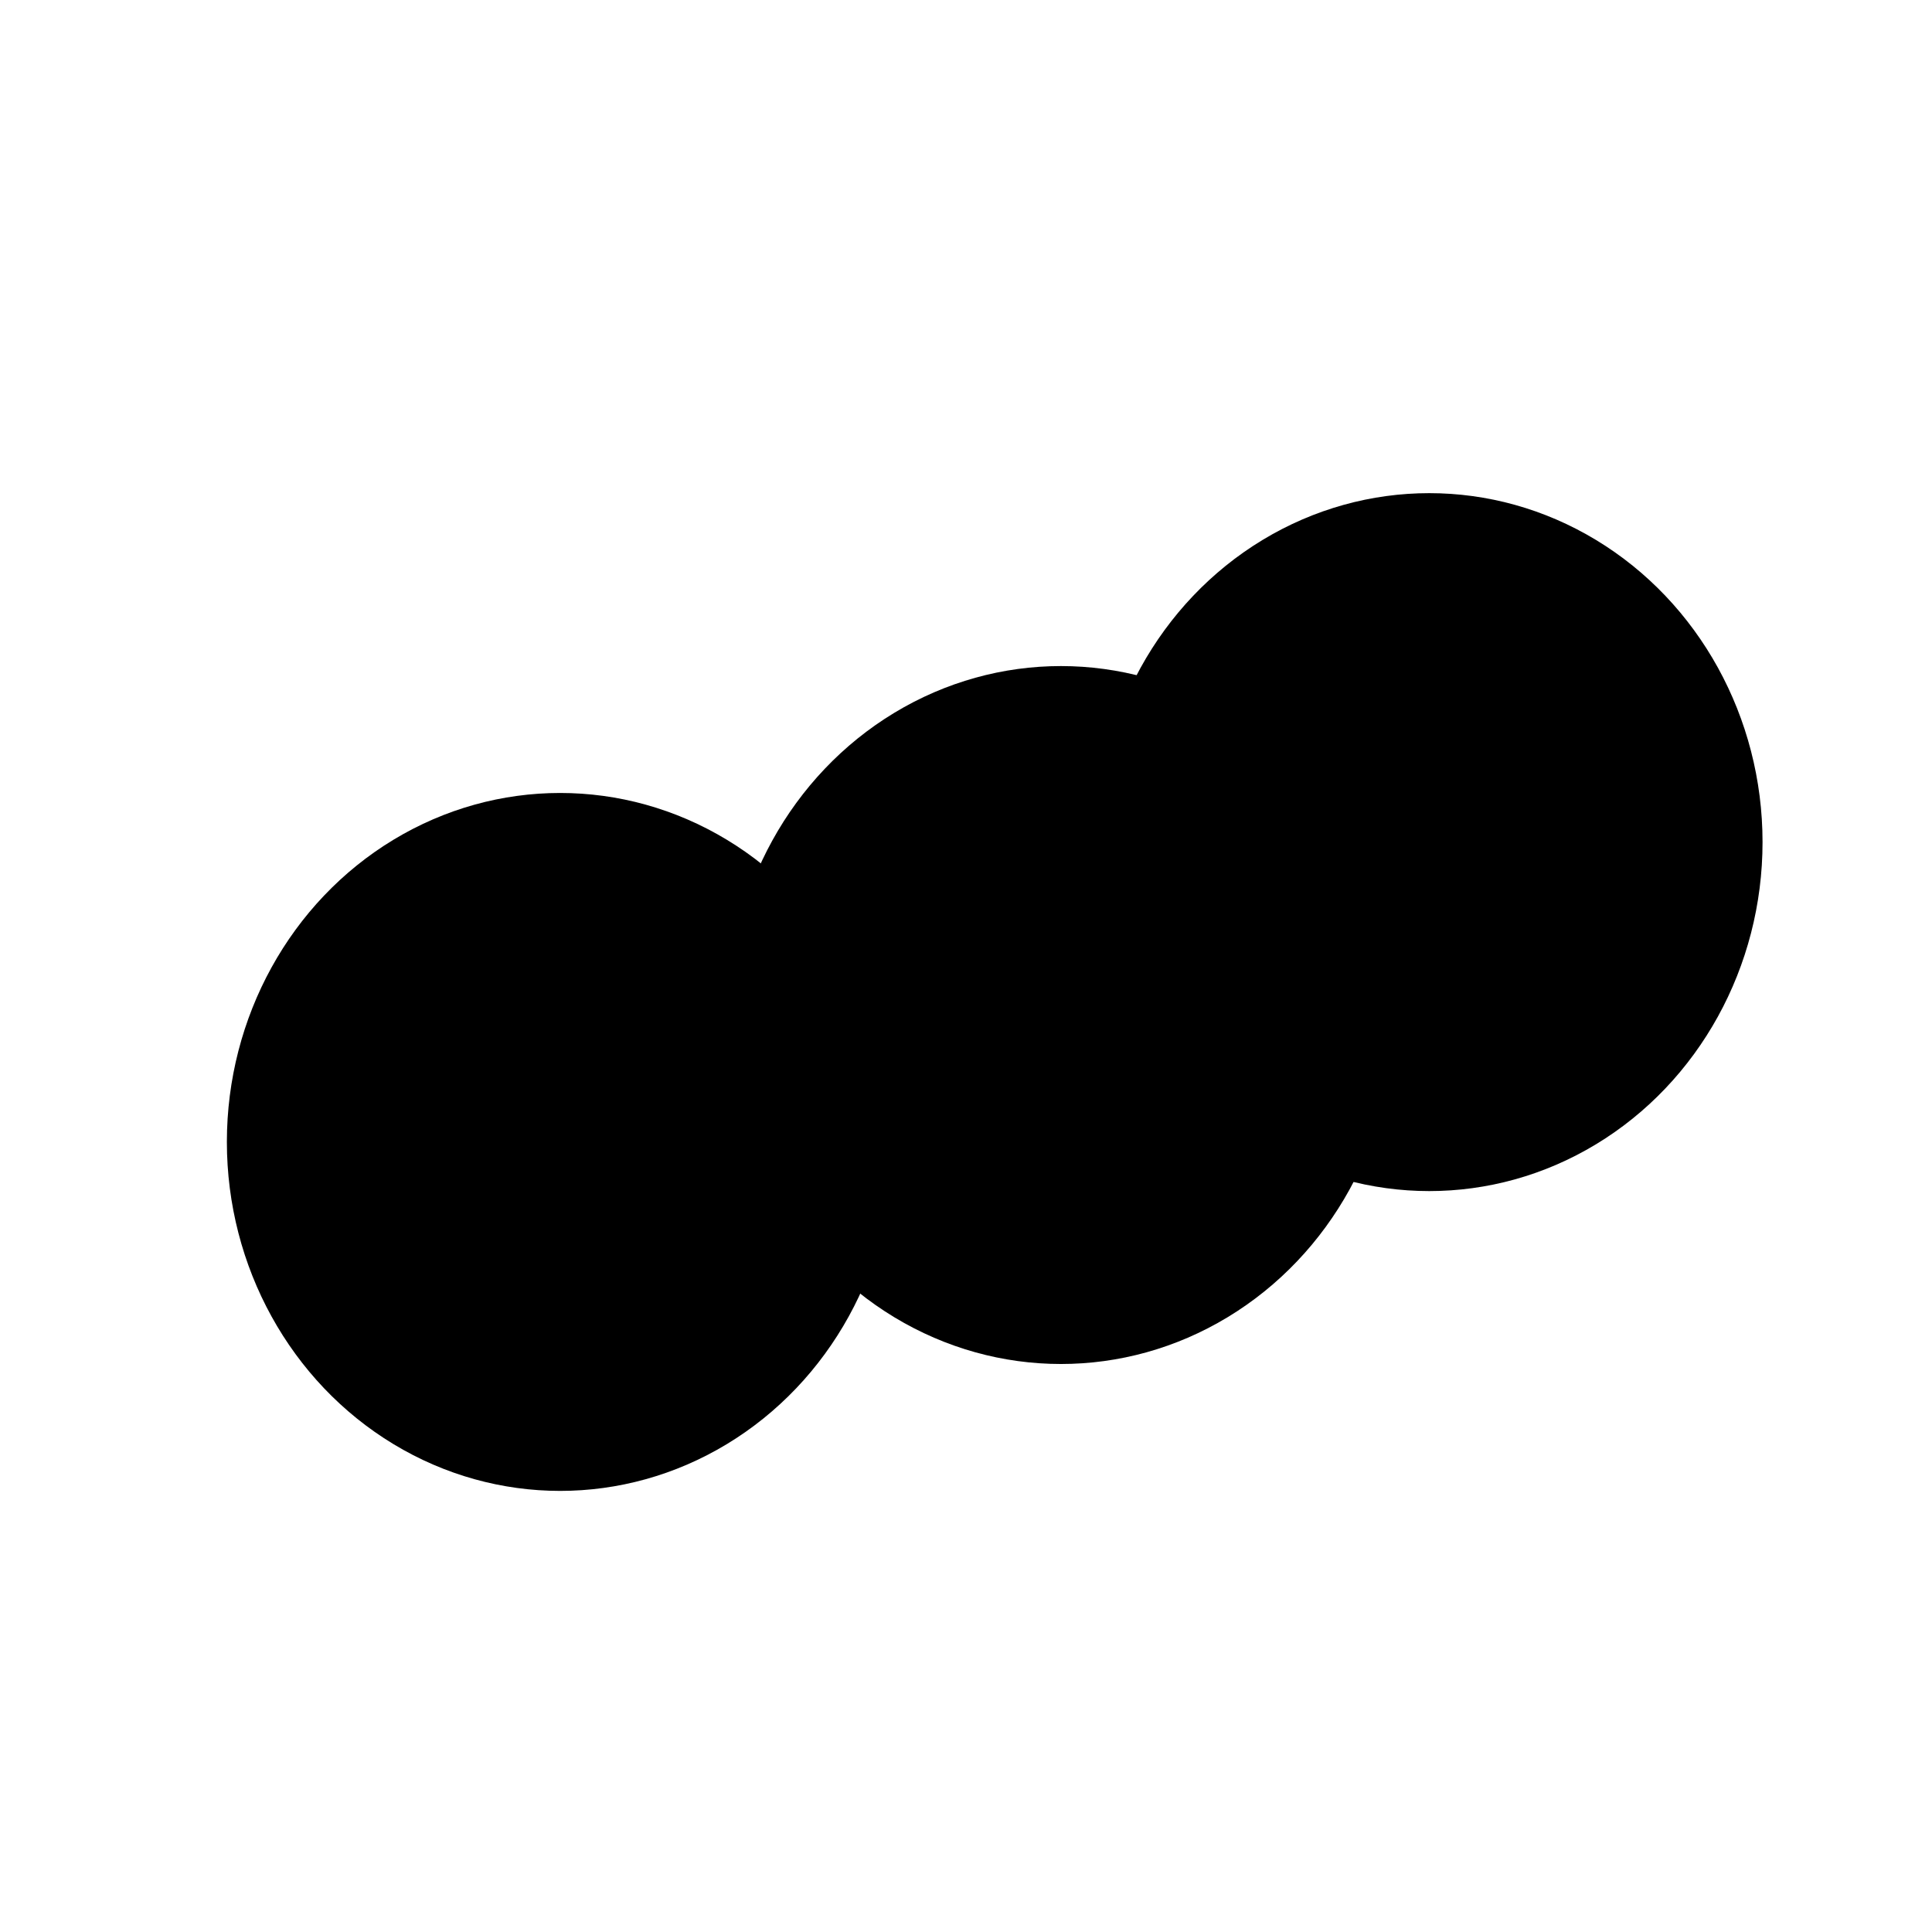 <svg xmlns="http://www.w3.org/2000/svg" version="1.1" xmlns:xlink="http://www.w3.org/1999/xlink" xmlns:svgjs="http://svgjs.dev/svgjs" viewBox="0 0 800 800"><defs><filter id="bbblurry-filter" x="-100%" y="-100%" width="400%" height="400%" filterUnits="objectBoundingBox" primitiveUnits="userSpaceOnUse" color-interpolation-filters="sRGB">
	<feGaussianBlur stdDeviation="58" x="0%" y="0%" width="100%" height="100%" in="SourceGraphic" edgeMode="none" result="blur"></feGaussianBlur></filter></defs><g filter="url(#bbblurry-filter)"><ellipse rx="138" ry="144.5" cx="591.831" cy="348.703" fill="hsla(293, 75%, 57%, 1.00)"></ellipse><ellipse rx="138" ry="144.5" cx="231.943" cy="472.852" fill="hsla(66, 79%, 53%, 1.00)"></ellipse><ellipse rx="138" ry="144.5" cx="439.309" cy="420.303" fill="hsl(185, 100%, 57%)"></ellipse></g></svg>
